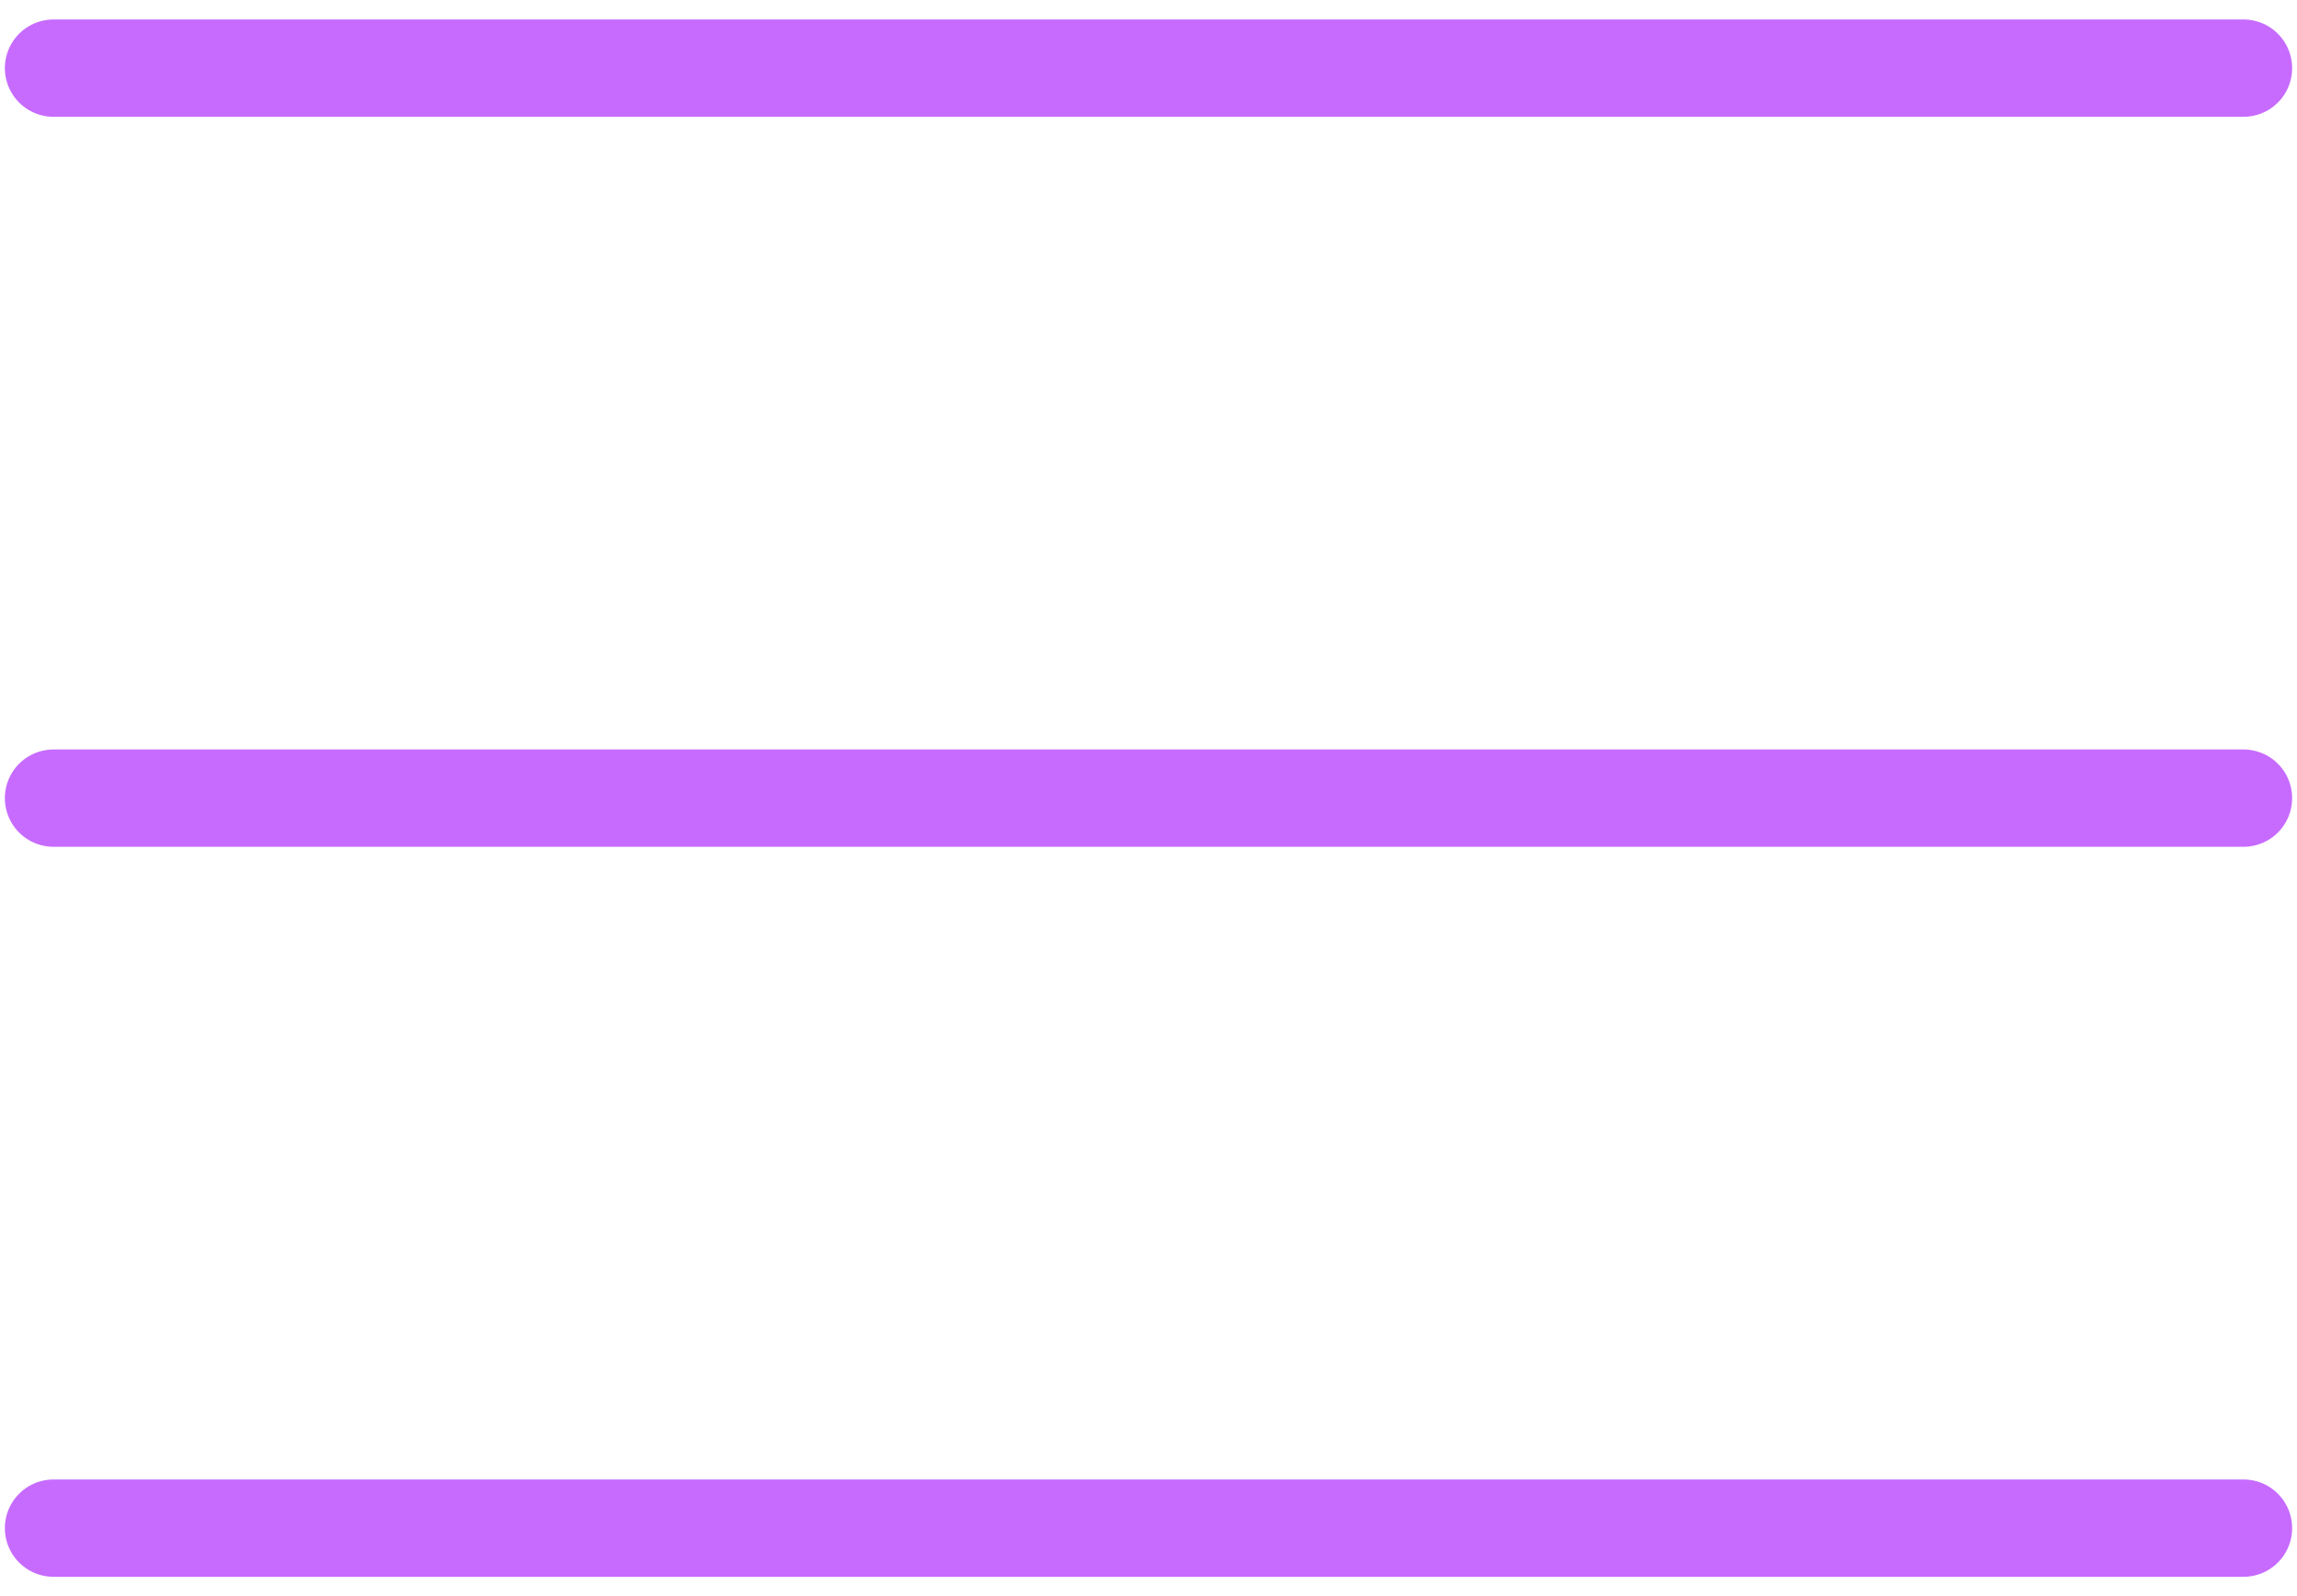 <svg width="59" height="41" viewBox="0 0 59 41" fill="none" xmlns="http://www.w3.org/2000/svg">
<path d="M1.375 1.75H57.625M1.375 20.5H57.625M1.375 39.25H57.625" stroke="#C76BFF" stroke-width="2.5" stroke-linecap="round" stroke-linejoin="round"/>
</svg>
